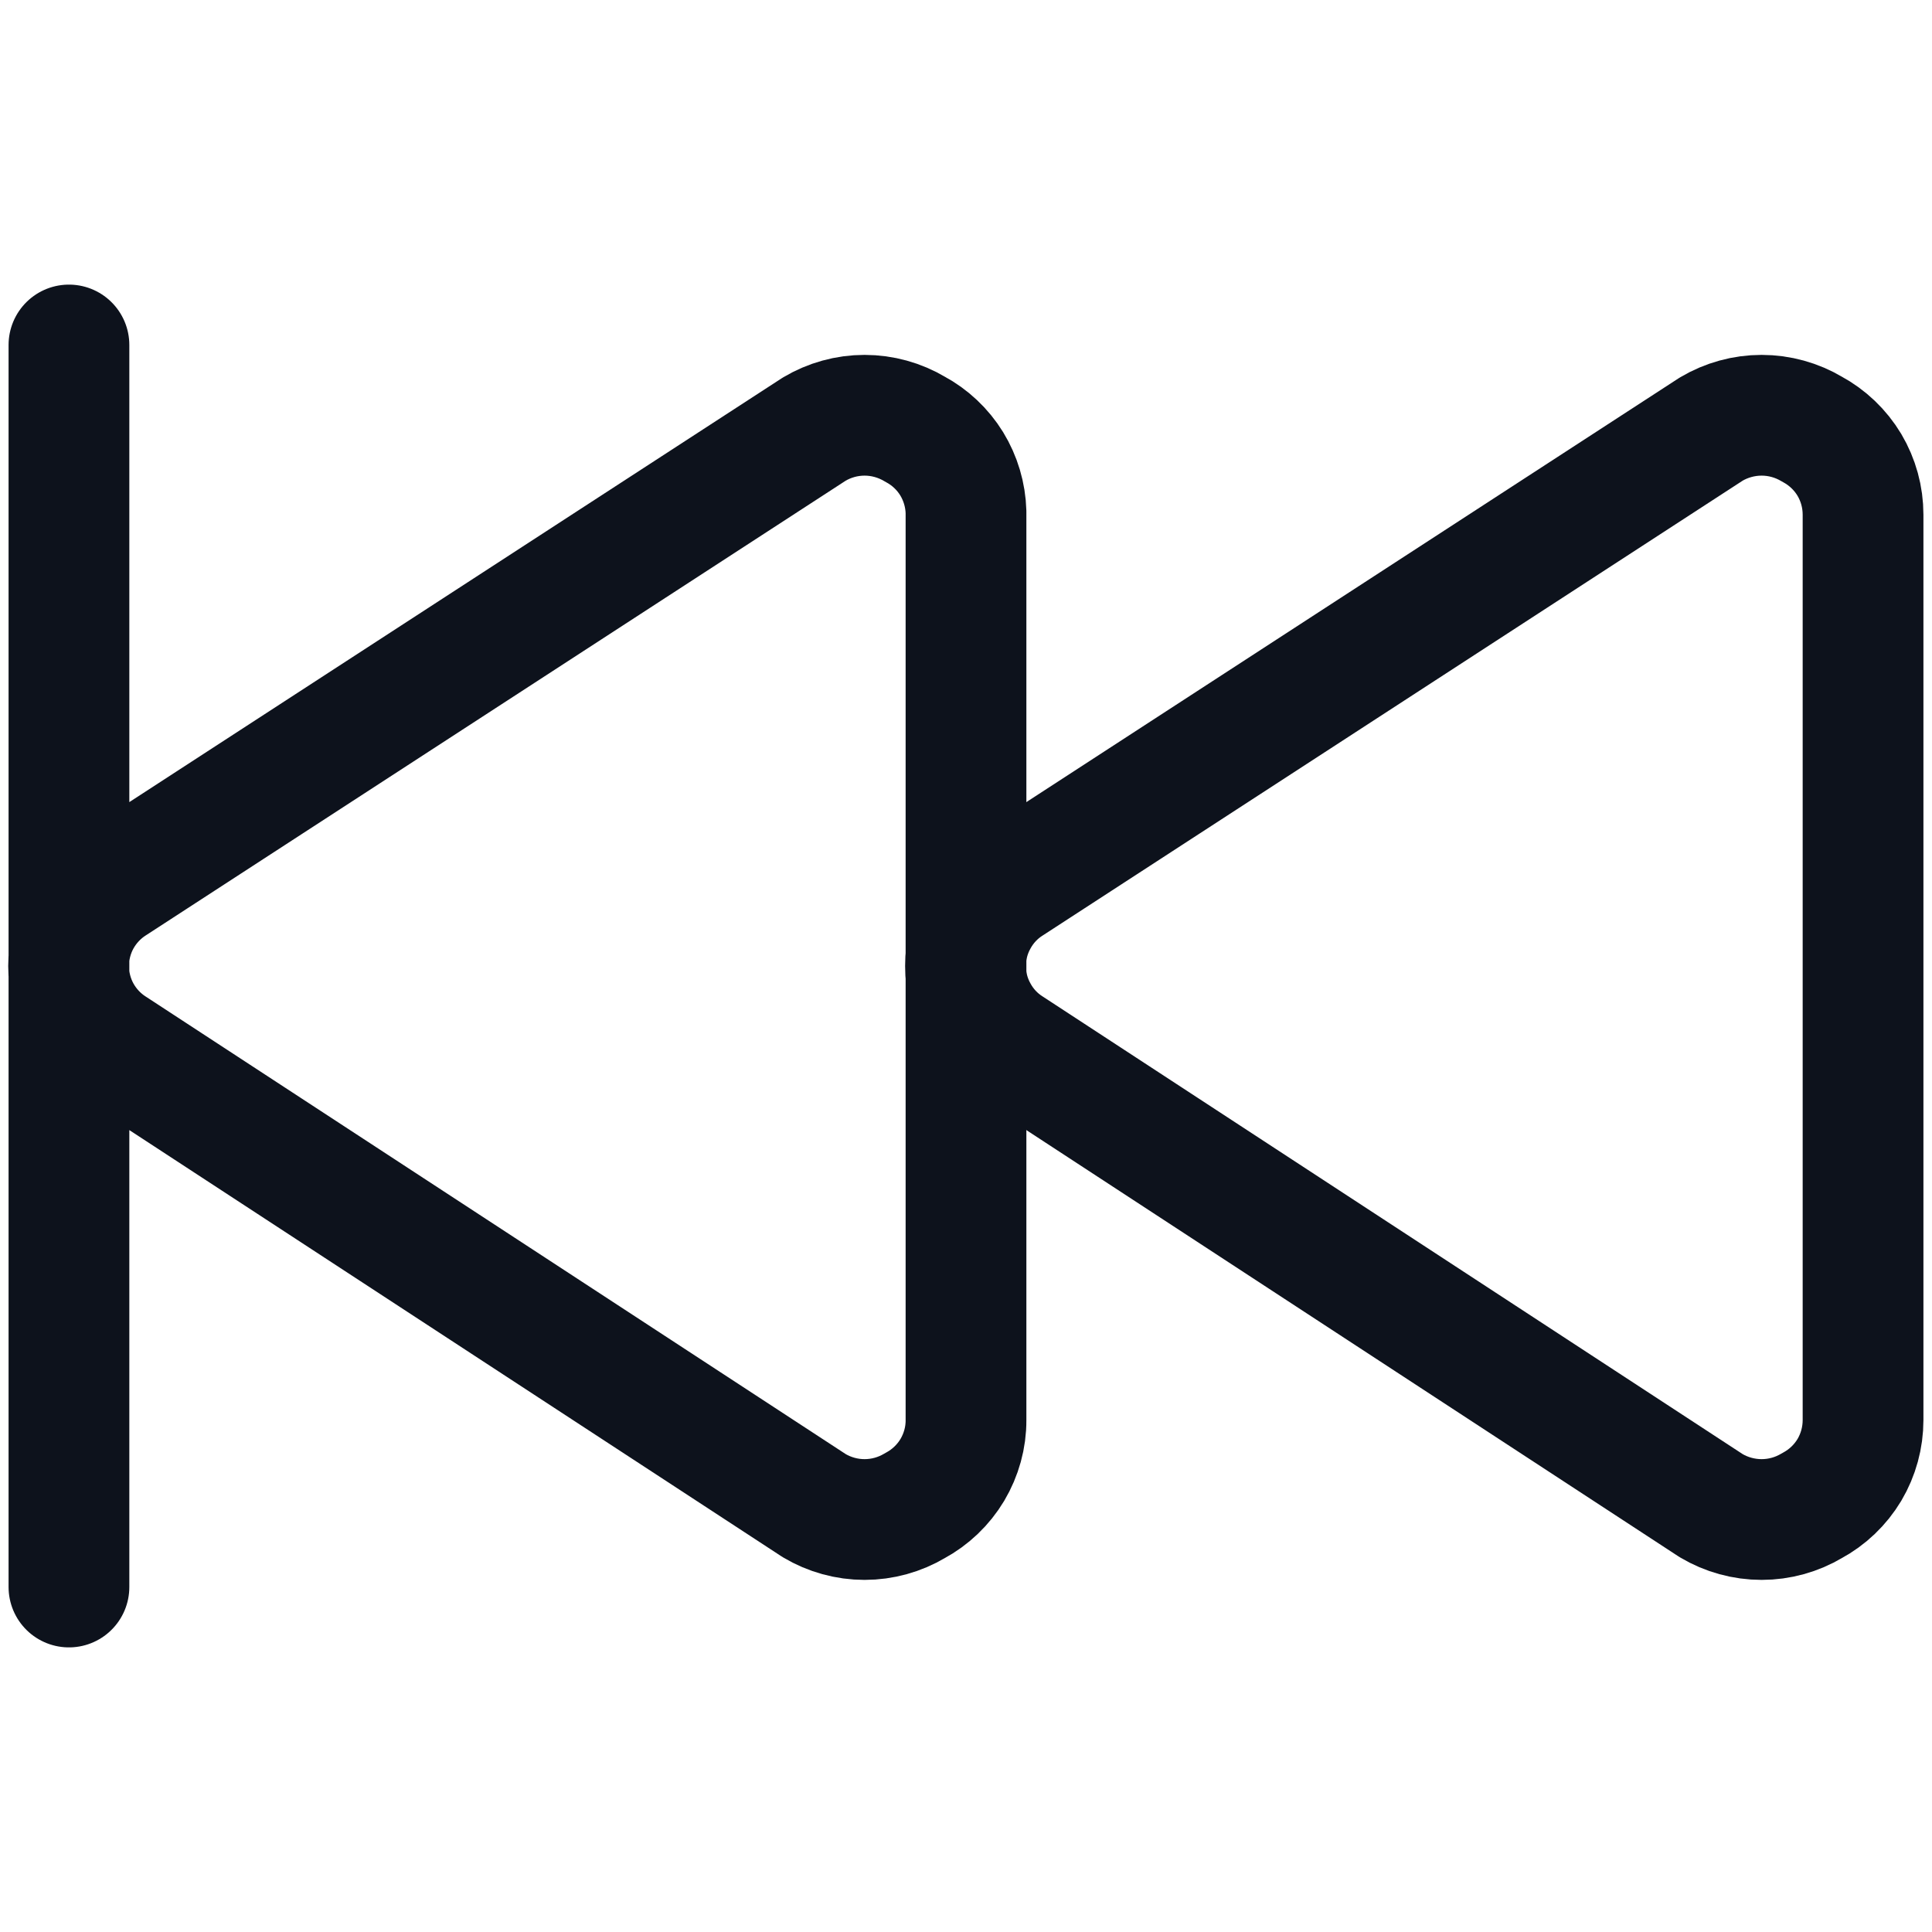 <svg width="16" height="16" viewBox="0 0 16 16" fill="none" xmlns="http://www.w3.org/2000/svg">
<path d="M15.429 11.76C15.429 11.905 15.39 12.048 15.316 12.173C15.241 12.298 15.134 12.4 15.006 12.469C14.88 12.544 14.736 12.584 14.589 12.584C14.442 12.584 14.297 12.544 14.171 12.469L8.366 8.674C8.252 8.602 8.159 8.502 8.095 8.384C8.03 8.267 7.996 8.134 7.996 8C7.996 7.866 8.03 7.733 8.095 7.616C8.159 7.498 8.252 7.398 8.366 7.326L14.171 3.554C14.297 3.479 14.442 3.439 14.589 3.439C14.736 3.439 14.88 3.479 15.006 3.554C15.134 3.623 15.241 3.725 15.316 3.85C15.39 3.975 15.429 4.117 15.429 4.263V11.76Z" stroke="#0D121C" stroke-linecap="round" stroke-linejoin="round"/>
<path d="M0.571 2.857V13.143M8 11.76C8.001 11.905 7.961 12.048 7.887 12.173C7.812 12.298 7.705 12.4 7.577 12.469C7.451 12.544 7.307 12.584 7.16 12.584C7.013 12.584 6.869 12.544 6.743 12.469L0.937 8.674C0.824 8.602 0.731 8.502 0.666 8.384C0.602 8.267 0.568 8.134 0.568 8C0.568 7.866 0.602 7.733 0.666 7.616C0.731 7.498 0.824 7.398 0.937 7.326L6.743 3.554C6.869 3.479 7.013 3.439 7.16 3.439C7.307 3.439 7.451 3.479 7.577 3.554C7.702 3.621 7.807 3.72 7.881 3.84C7.955 3.961 7.996 4.099 8 4.24V11.76Z" stroke="#0D121C" stroke-linecap="round" stroke-linejoin="round"/>
</svg>
